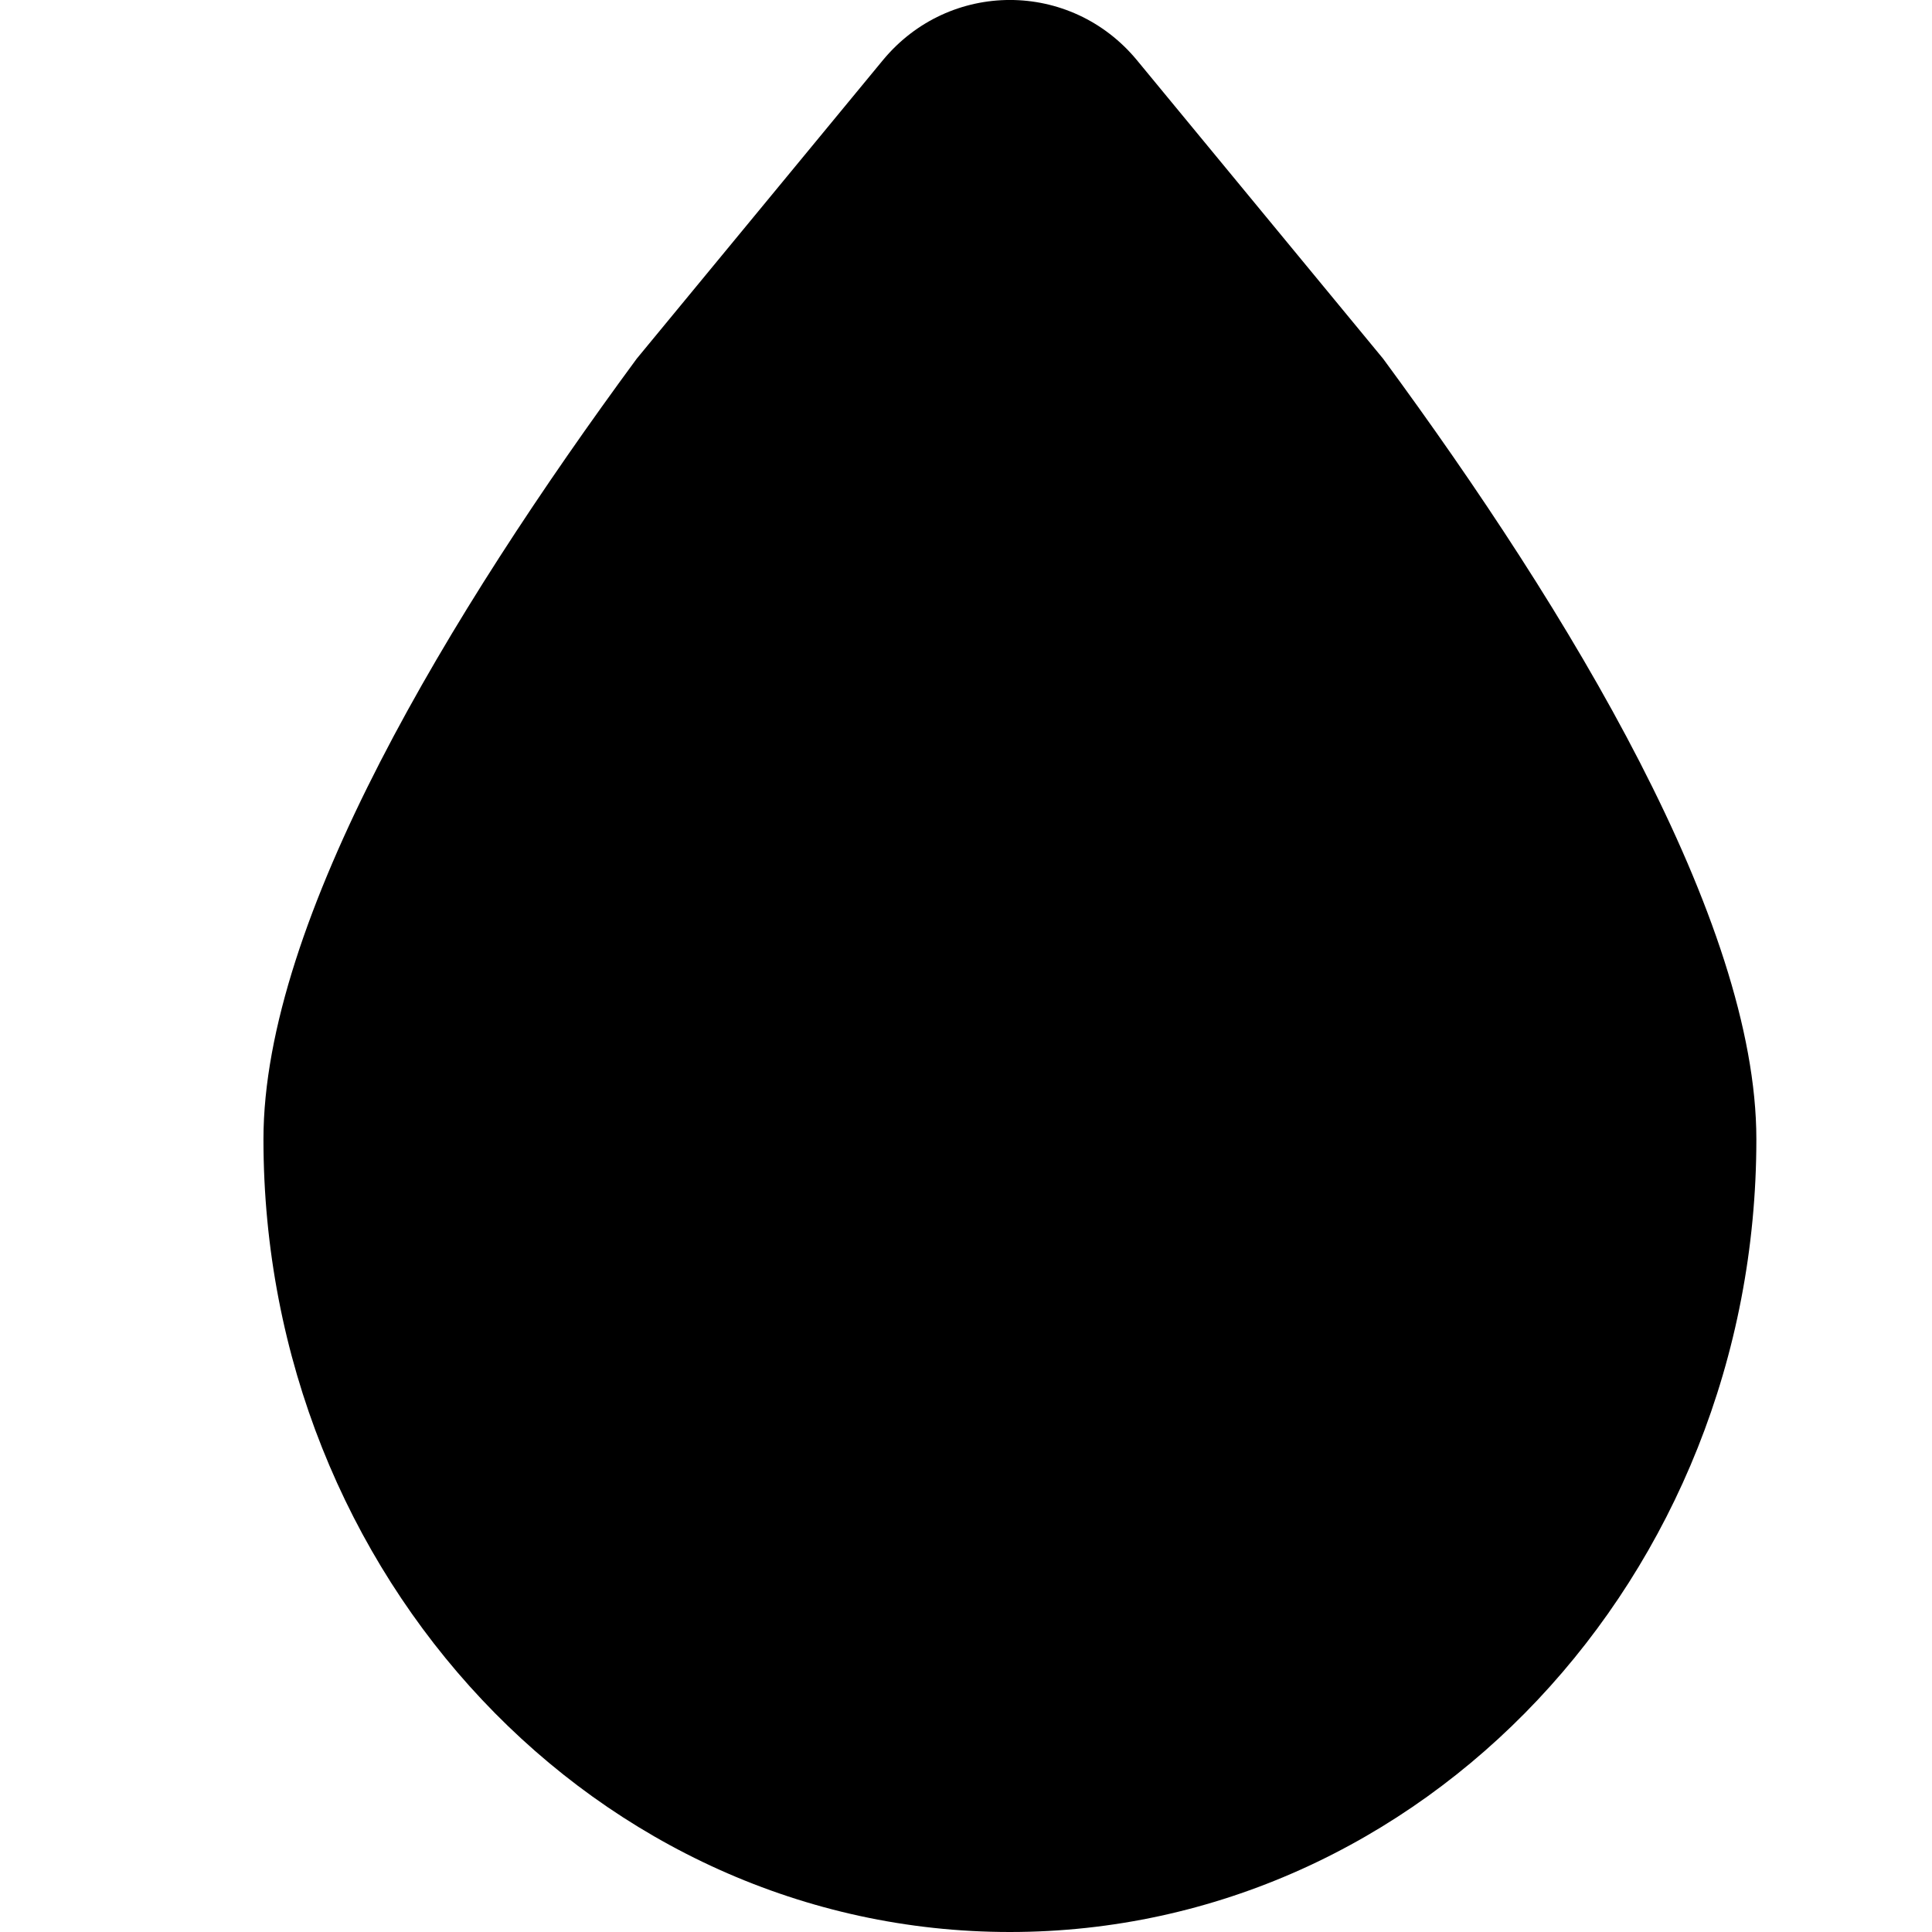 <svg width="22" height="22" viewBox="0 0 22 22" fill="none" xmlns="http://www.w3.org/2000/svg">
    <path d="M10.053 0.686C10.809 -0.229 12.191 -0.229 12.947 0.686L15.75 4.085C17.875 6.972 20 10.482 20 12.973C20 17.959 16.194 22 11.5 22C6.806 22 3 17.959 3 12.973C3 10.482 5.125 6.972 7.25 4.085L10.053 0.686Z" fill="currentColor"/>
</svg>
